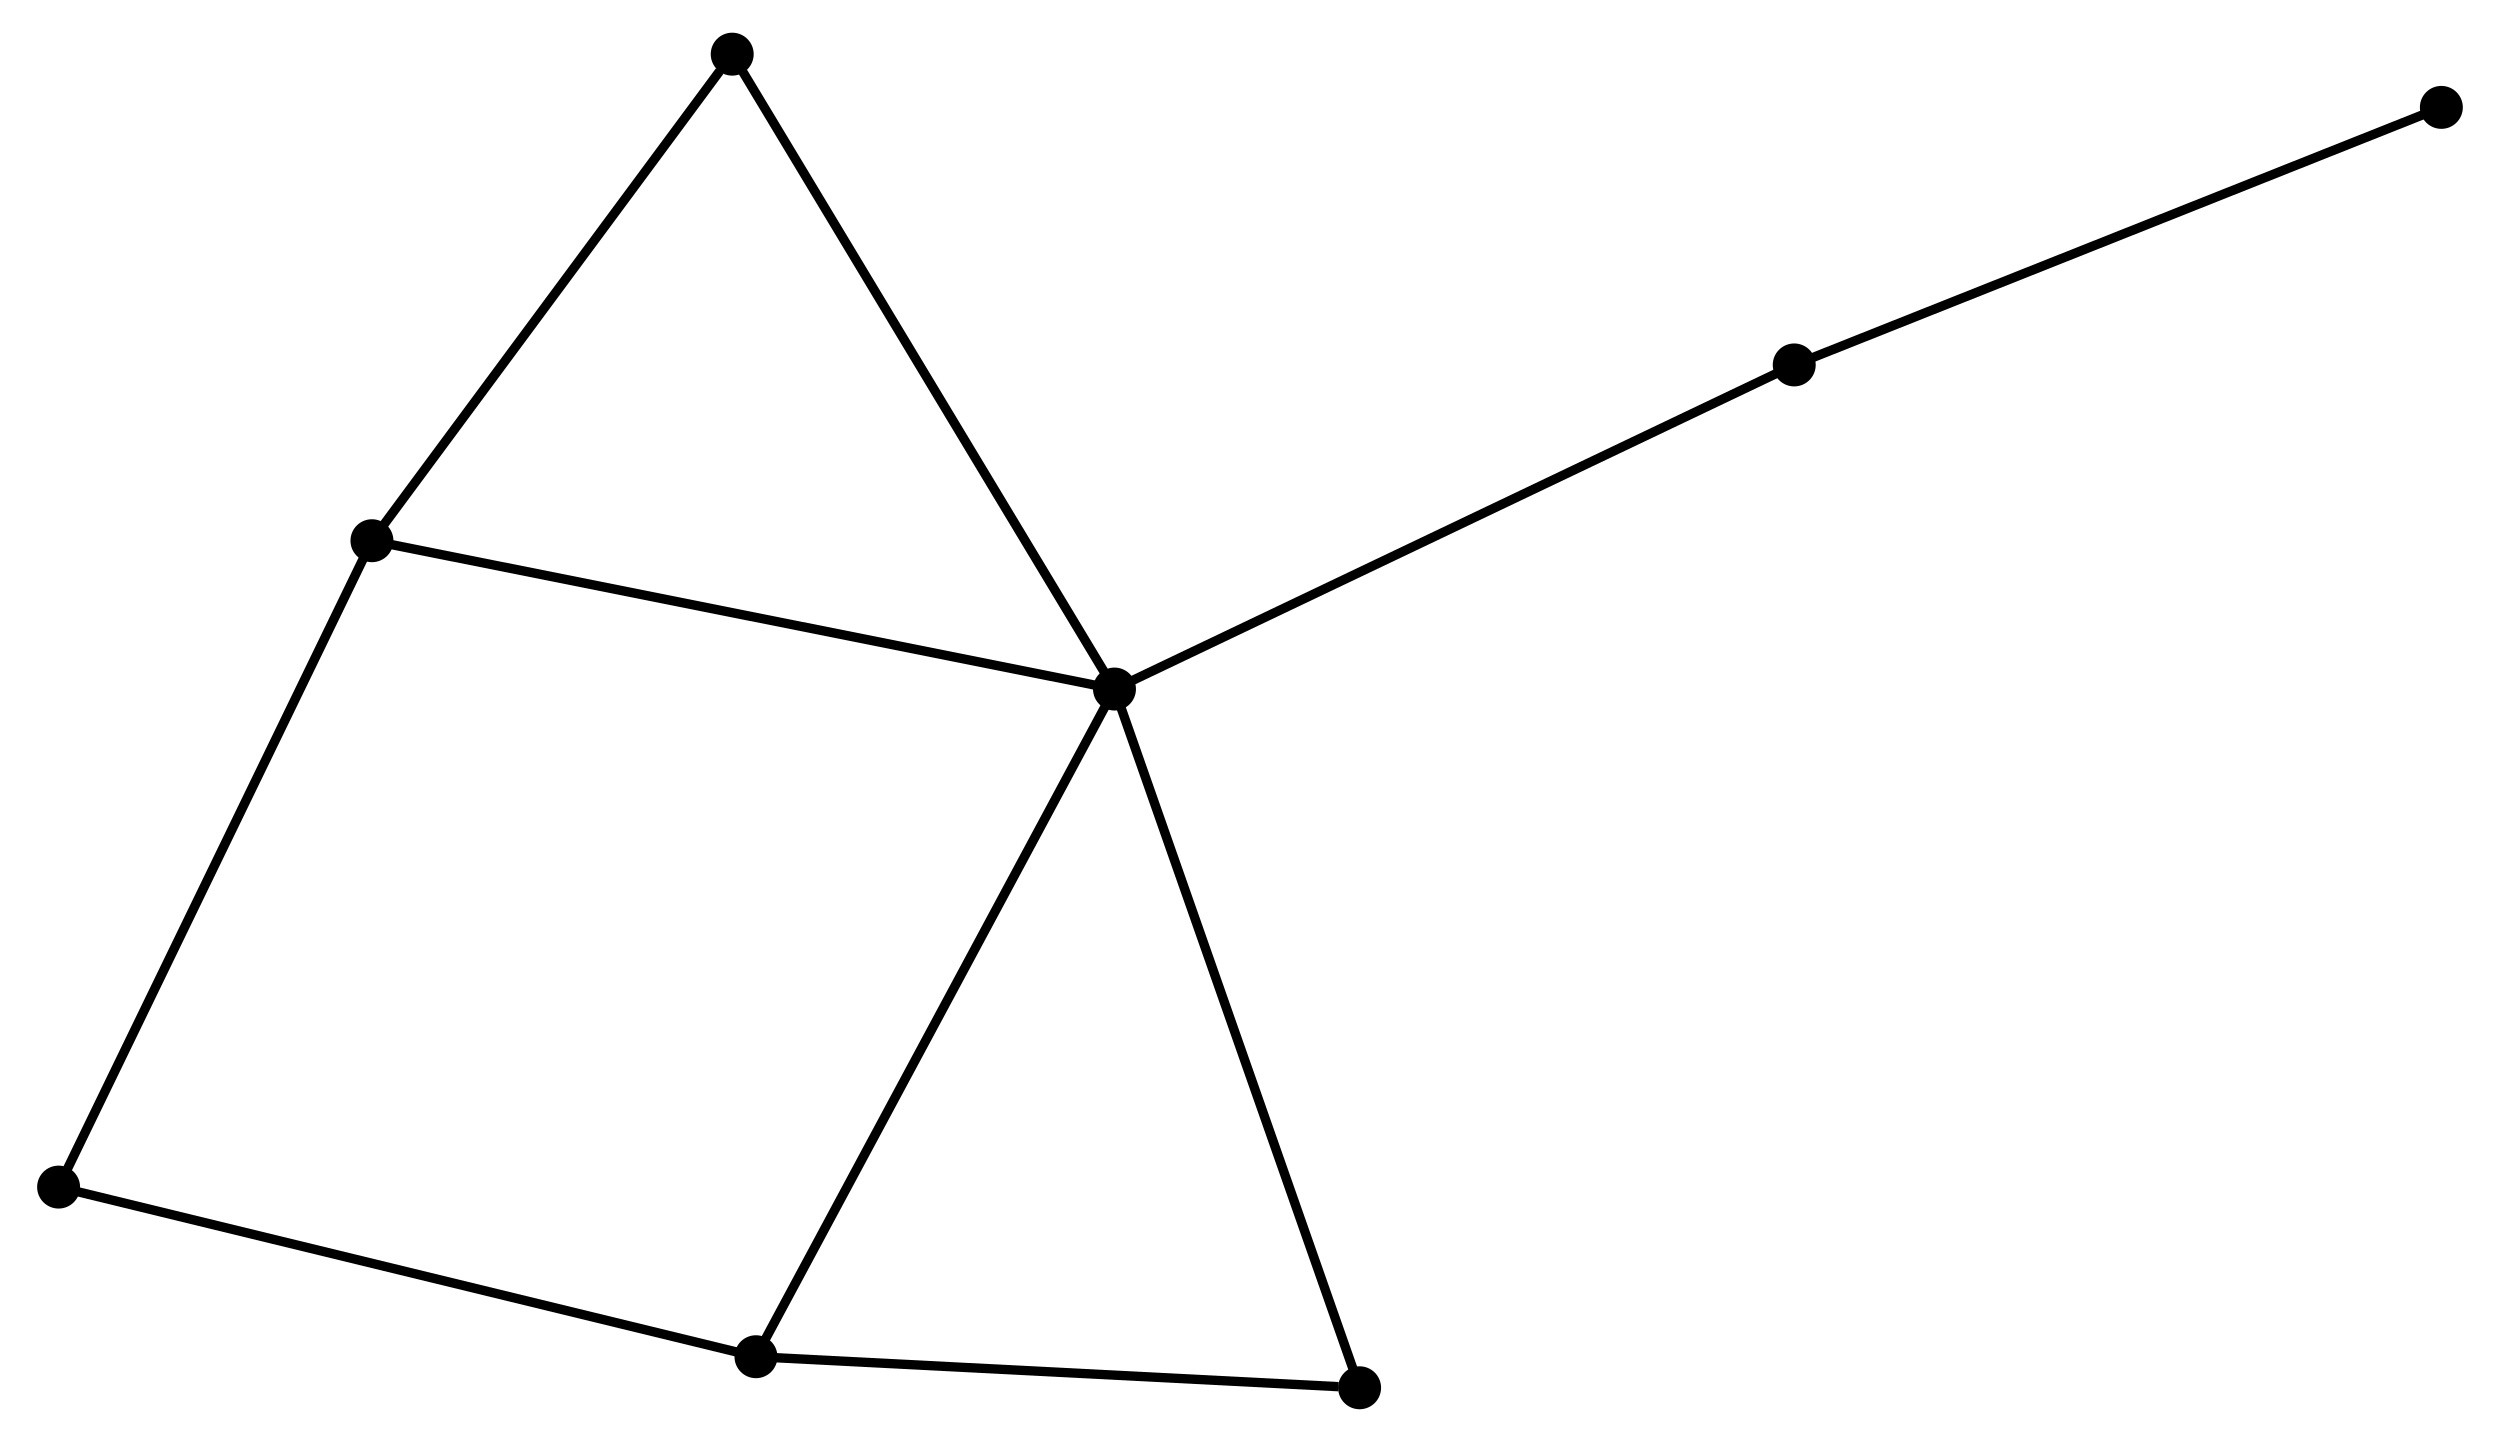 <?xml version="1.0" encoding="UTF-8" standalone="no"?>
<!DOCTYPE svg PUBLIC "-//W3C//DTD SVG 1.1//EN"
 "http://www.w3.org/Graphics/SVG/1.1/DTD/svg11.dtd">
<!-- Generated by graphviz version 2.36.0 (20140111.2315)
 -->
<!-- Title: %3 Pages: 1 -->
<svg width="267pt" height="154pt"
 viewBox="0.00 0.00 266.76 154.41" xmlns="http://www.w3.org/2000/svg" xmlns:xlink="http://www.w3.org/1999/xlink">
<g id="graph0" class="graph" transform="scale(1 1) rotate(0) translate(4 150.409)">
<title>%3</title>
<!-- 0 -->
<g id="node1" class="node"><title>0</title>
<ellipse fill="black" stroke="black" cx="114.868" cy="-76.623" rx="1.8" ry="1.8"/>
</g>
<!-- 1 -->
<g id="node2" class="node"><title>1</title>
<ellipse fill="black" stroke="black" cx="35.355" cy="-92.507" rx="1.8" ry="1.8"/>
</g>
<!-- 0&#45;&#45;1 -->
<g id="edge1" class="edge"><title>0&#45;&#45;1</title>
<path fill="none" stroke="black" d="M112.902,-77.015C101.902,-79.213 48.072,-89.967 37.252,-92.128"/>
</g>
<!-- 2 -->
<g id="node3" class="node"><title>2</title>
<ellipse fill="black" stroke="black" cx="76.477" cy="-5.126" rx="1.8" ry="1.8"/>
</g>
<!-- 0&#45;&#45;2 -->
<g id="edge2" class="edge"><title>0&#45;&#45;2</title>
<path fill="none" stroke="black" d="M113.919,-74.855C108.607,-64.964 82.618,-16.561 77.393,-6.832"/>
</g>
<!-- 3 -->
<g id="node4" class="node"><title>3</title>
<ellipse fill="black" stroke="black" cx="73.933" cy="-144.609" rx="1.8" ry="1.8"/>
</g>
<!-- 0&#45;&#45;3 -->
<g id="edge3" class="edge"><title>0&#45;&#45;3</title>
<path fill="none" stroke="black" d="M113.856,-78.303C108.242,-87.627 80.961,-132.937 75.06,-142.737"/>
</g>
<!-- 4 -->
<g id="node5" class="node"><title>4</title>
<ellipse fill="black" stroke="black" cx="141.116" cy="-1.8" rx="1.8" ry="1.8"/>
</g>
<!-- 0&#45;&#45;4 -->
<g id="edge4" class="edge"><title>0&#45;&#45;4</title>
<path fill="none" stroke="black" d="M115.517,-74.773C119.148,-64.421 136.918,-13.767 140.49,-3.585"/>
</g>
<!-- 6 -->
<g id="node6" class="node"><title>6</title>
<ellipse fill="black" stroke="black" cx="187.659" cy="-111.33" rx="1.8" ry="1.8"/>
</g>
<!-- 0&#45;&#45;6 -->
<g id="edge5" class="edge"><title>0&#45;&#45;6</title>
<path fill="none" stroke="black" d="M116.667,-77.481C126.738,-82.282 176.017,-105.779 185.922,-110.502"/>
</g>
<!-- 1&#45;&#45;3 -->
<g id="edge6" class="edge"><title>1&#45;&#45;3</title>
<path fill="none" stroke="black" d="M36.639,-94.241C42.496,-102.151 66.657,-134.781 72.605,-142.815"/>
</g>
<!-- 5 -->
<g id="node7" class="node"><title>5</title>
<ellipse fill="black" stroke="black" cx="1.8" cy="-23.29" rx="1.8" ry="1.8"/>
</g>
<!-- 1&#45;&#45;5 -->
<g id="edge7" class="edge"><title>1&#45;&#45;5</title>
<path fill="none" stroke="black" d="M34.526,-90.796C29.924,-81.303 7.561,-35.173 2.724,-25.195"/>
</g>
<!-- 2&#45;&#45;4 -->
<g id="edge8" class="edge"><title>2&#45;&#45;4</title>
<path fill="none" stroke="black" d="M78.342,-5.03C87.615,-4.553 128.722,-2.438 138.854,-1.916"/>
</g>
<!-- 2&#45;&#45;5 -->
<g id="edge9" class="edge"><title>2&#45;&#45;5</title>
<path fill="none" stroke="black" d="M74.631,-5.575C64.299,-8.088 13.744,-20.385 3.581,-22.857"/>
</g>
<!-- 7 -->
<g id="node8" class="node"><title>7</title>
<ellipse fill="black" stroke="black" cx="256.956" cy="-138.91" rx="1.8" ry="1.8"/>
</g>
<!-- 6&#45;&#45;7 -->
<g id="edge10" class="edge"><title>6&#45;&#45;7</title>
<path fill="none" stroke="black" d="M189.372,-112.012C198.876,-115.794 245.059,-134.176 255.048,-138.151"/>
</g>
</g>
</svg>
